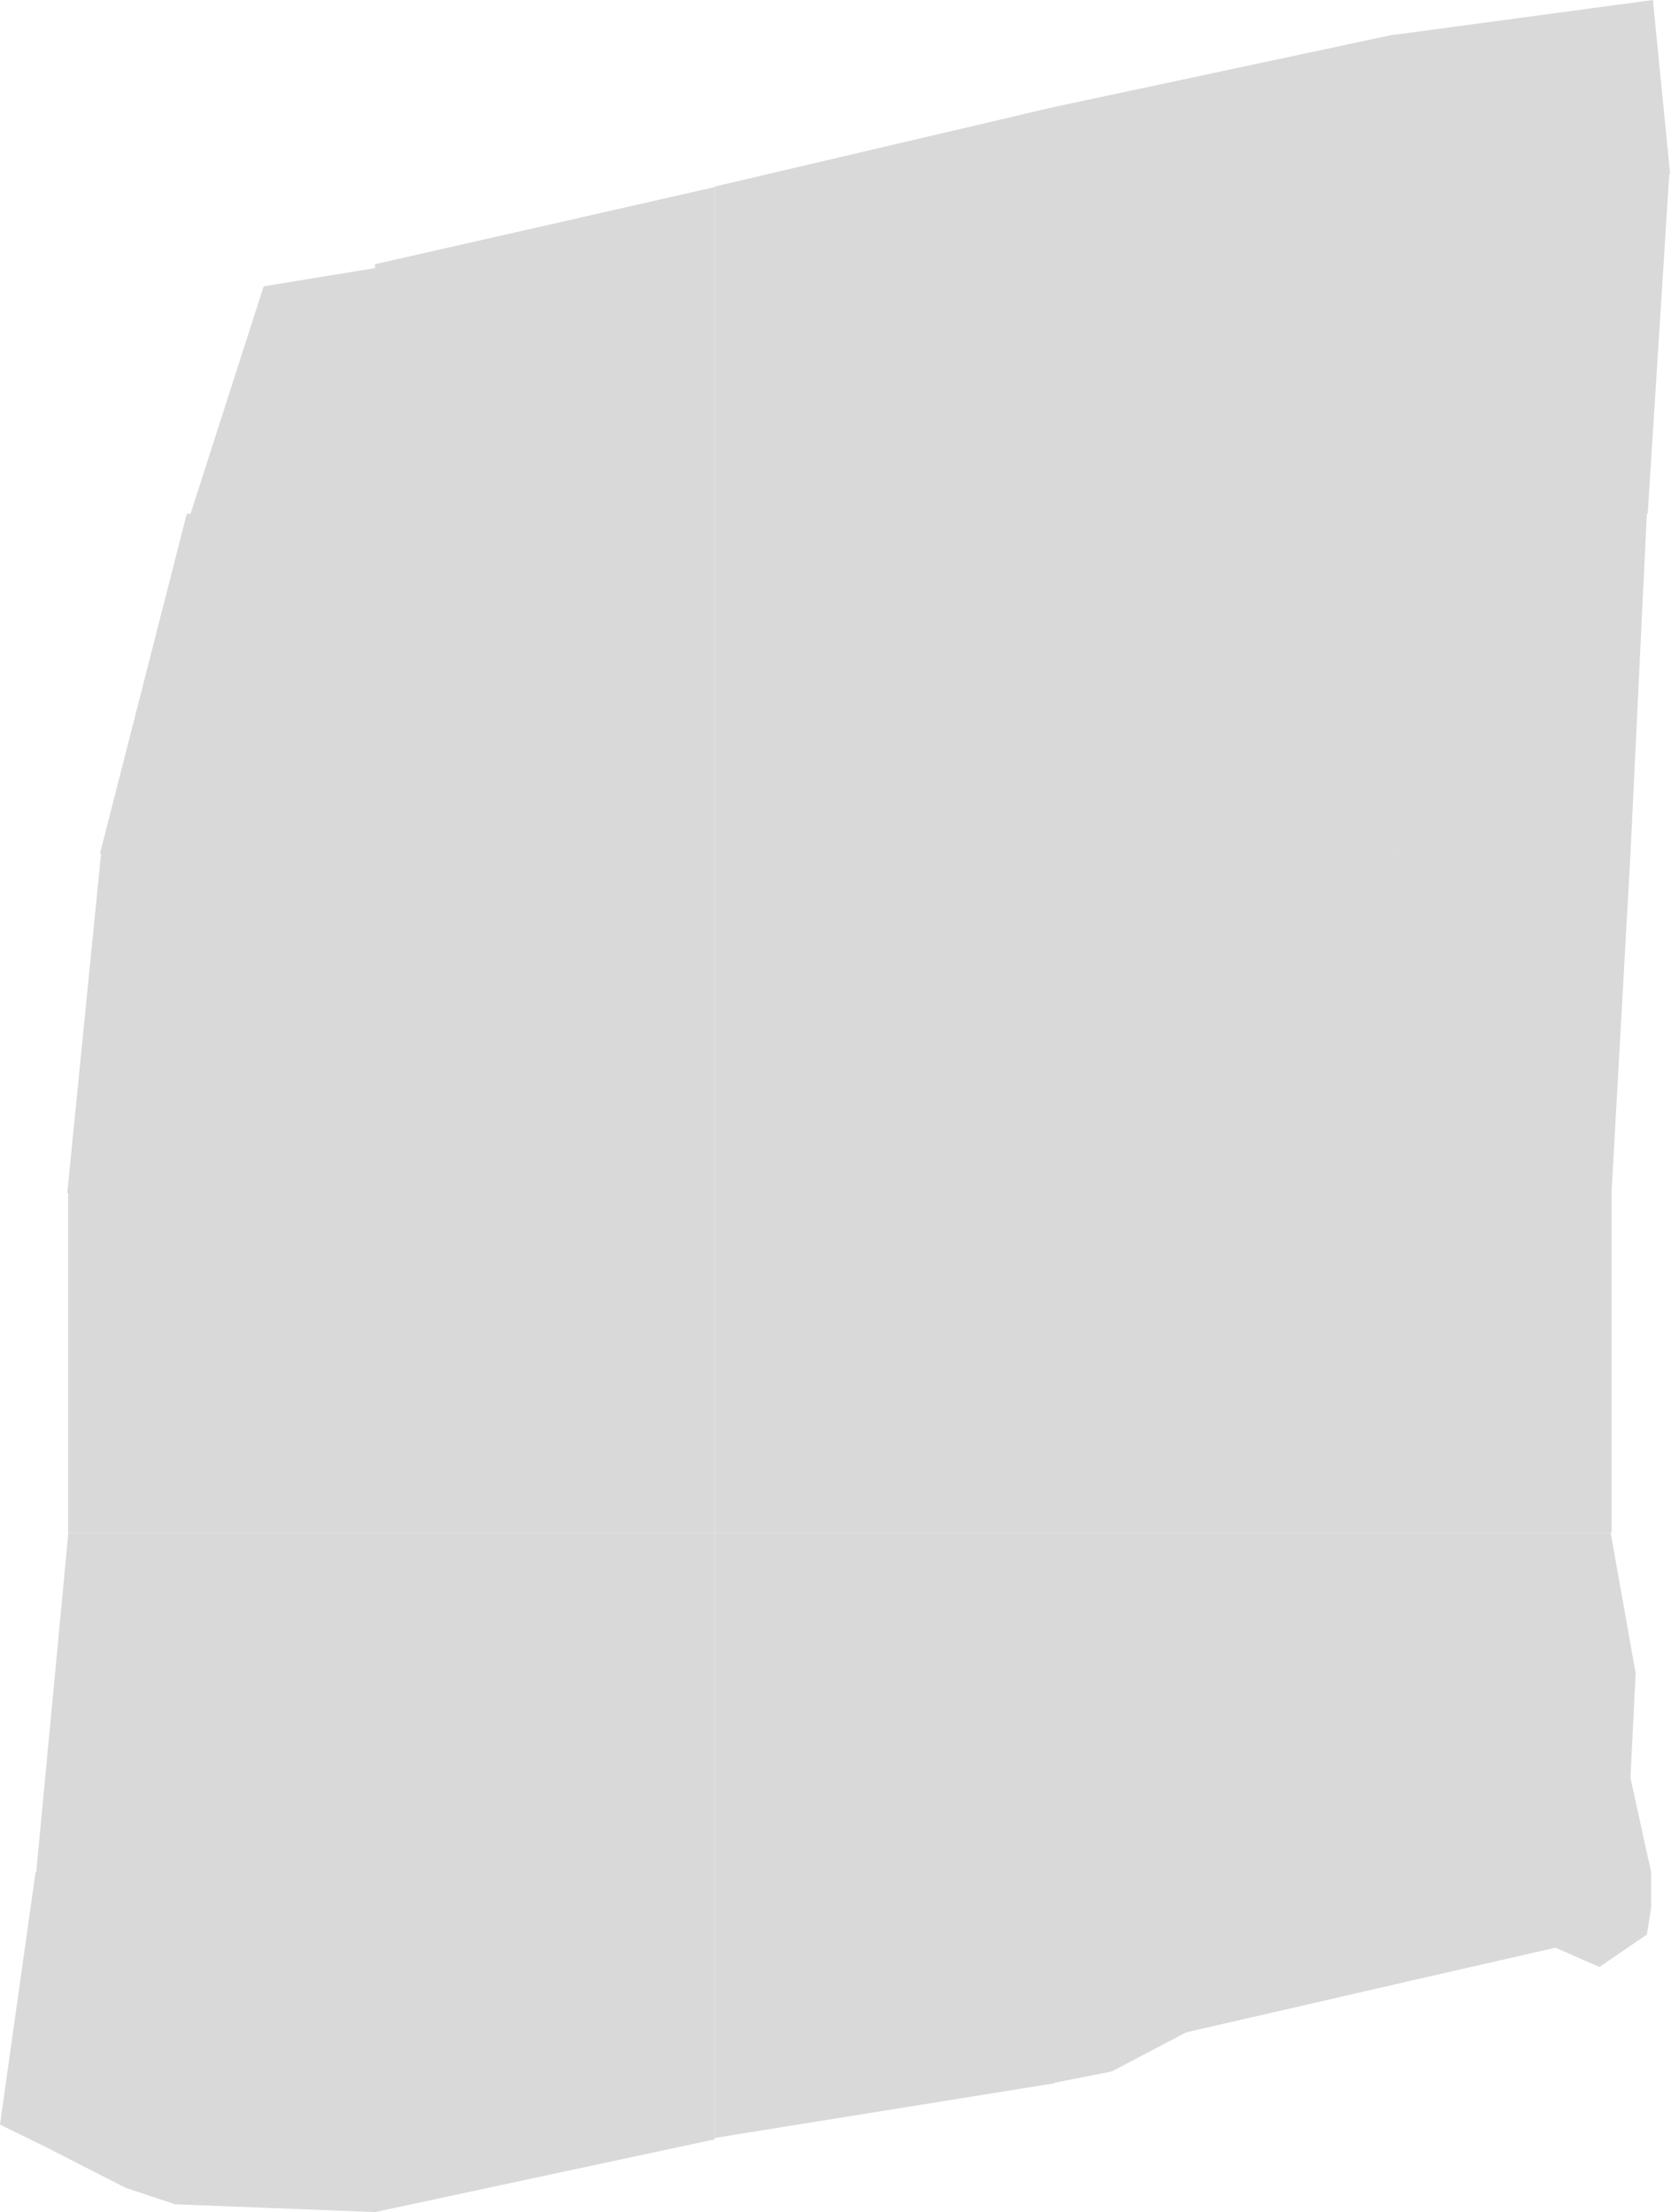 <svg width="969" height="1283" viewBox="0 0 969 1283" fill="none" xmlns="http://www.w3.org/2000/svg">
<g id="mangilag_norte">
<path id="Rectangle 1" d="M39.642 889H414.5V1240.79L217.5 1283L101.467 1278.48L72.835 1268.93L27.627 1245.81L0 1232.24L20.595 1086H21L39.642 889Z" fill="#D9D9D9"/>
<path id="Rectangle 2" d="M414.5 889H808.5V1151.03L687.888 1178.76L644.668 1201.45L611.5 1208V1208.29L414.5 1240V889Z" fill="#D9D9D9"/>
<path id="Rectangle 3" d="M934 889H808.5V1151L902 1129.67L927.5 1140.84L955 1122.05L957.5 1106.31V1086L945.5 1031.22L948.5 970.413L934 889Z" fill="#D9D9D9"/>
<path id="Rectangle 4" d="M58.61 495H414.5V889H39.5V692H39L58.61 495Z" fill="#D9D9D9"/>
<path id="Rectangle 5" d="M414.5 495H808.5V889H414.5V495Z" fill="#D9D9D9"/>
<path id="Rectangle 6" d="M945.5 495H808.5V889H934.5V692L945.5 495Z" fill="#D9D9D9"/>
<path id="Rectangle 7" d="M414.5 108.5L217.5 153.236V155.5L152.896 166.074L110.5 298H108.315L58 495H414.5V108.5Z" fill="#D9D9D9"/>
<path id="Rectangle 8" d="M808.5 20L611.5 62.019V62L414.5 108.196V495H808.5V20Z" fill="#D9D9D9"/>
<path id="Rectangle 9" d="M958.5 0L808.5 20.2V495H945.5L955 298H955.5L968 101H968.5L958.5 0Z" fill="#D9D9D9"/>
</g>
</svg>
